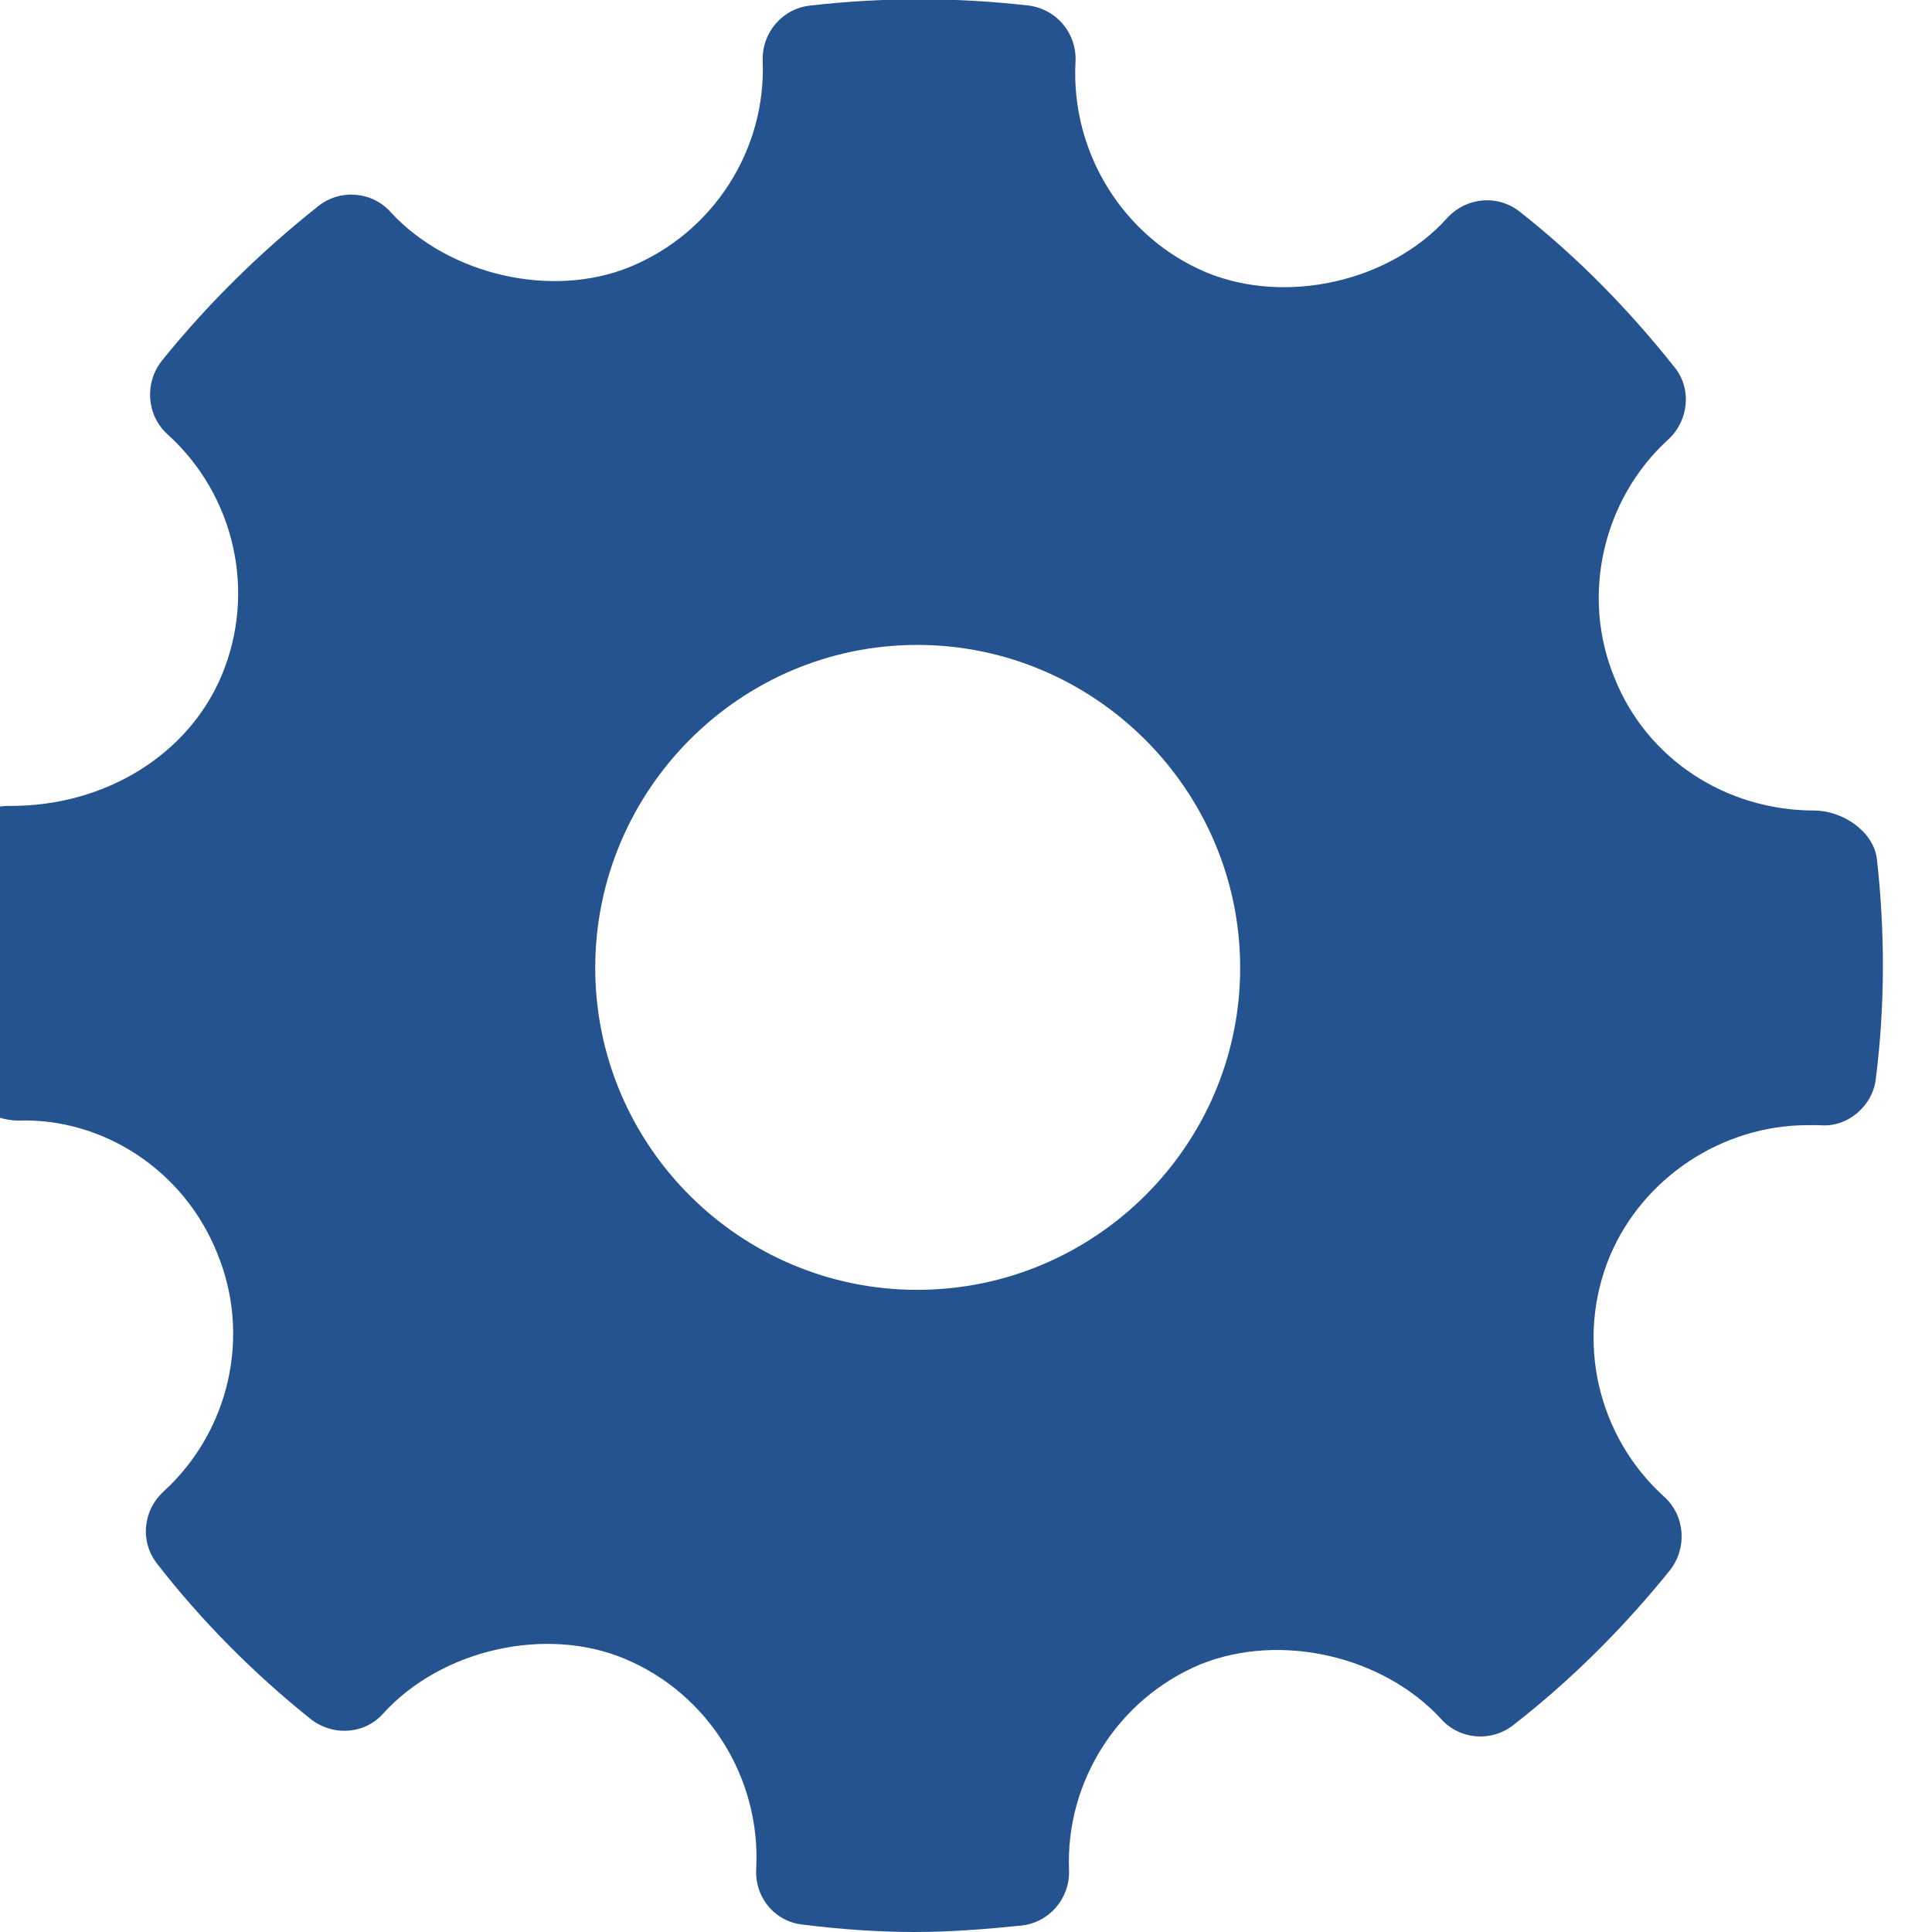 <svg width="21" height="21" viewBox="0 0 21 21" fill="none" xmlns="http://www.w3.org/2000/svg" xmlns:xlink="http://www.w3.org/1999/xlink">
	<desc>
			Created with Pixso.
	</desc>
	<defs/>
	<path id="Vector" d="M20.4 9.33C20.36 9.03 20.02 8.81 19.72 8.81C18.76 8.81 17.9 8.25 17.55 7.37C17.18 6.48 17.42 5.43 18.13 4.78C18.36 4.57 18.39 4.22 18.2 3.99C17.7 3.36 17.14 2.79 16.53 2.31C16.29 2.11 15.94 2.14 15.73 2.37C15.11 3.06 13.98 3.32 13.11 2.96C12.21 2.58 11.64 1.66 11.69 0.68C11.71 0.37 11.49 0.1 11.18 0.06C10.39 -0.03 9.6 -0.03 8.81 0.06C8.51 0.09 8.28 0.35 8.29 0.66C8.33 1.63 7.75 2.53 6.85 2.9C6 3.25 4.88 2.99 4.25 2.31C4.05 2.08 3.7 2.05 3.46 2.24C2.83 2.74 2.26 3.3 1.76 3.92C1.57 4.16 1.59 4.51 1.82 4.72C2.55 5.38 2.79 6.43 2.41 7.34C2.05 8.2 1.15 8.76 0.12 8.76C-0.21 8.75 -0.45 8.97 -0.48 9.27C-0.58 10.06 -0.58 10.87 -0.49 11.66C-0.45 11.96 -0.1 12.18 0.2 12.18C1.12 12.15 2 12.72 2.36 13.62C2.73 14.51 2.5 15.55 1.78 16.21C1.55 16.42 1.52 16.76 1.71 17C2.2 17.63 2.76 18.19 3.37 18.68C3.62 18.88 3.97 18.85 4.17 18.62C4.8 17.93 5.93 17.67 6.79 18.03C7.7 18.41 8.27 19.33 8.22 20.31C8.2 20.62 8.42 20.89 8.73 20.92C9.13 20.97 9.54 21 9.94 21C10.33 21 10.71 20.97 11.1 20.93C11.4 20.9 11.63 20.64 11.62 20.33C11.58 19.36 12.16 18.46 13.05 18.09C13.92 17.74 15.03 18 15.66 18.68C15.86 18.91 16.21 18.94 16.45 18.75C17.08 18.26 17.65 17.69 18.15 17.07C18.34 16.83 18.32 16.48 18.09 16.27C17.36 15.61 17.12 14.56 17.5 13.65C17.86 12.8 18.72 12.23 19.65 12.23L19.78 12.23C20.08 12.26 20.36 12.02 20.39 11.72C20.49 10.93 20.49 10.12 20.4 9.33ZM9.97 14.02C8.04 14.02 6.47 12.45 6.47 10.52C6.47 8.59 8.04 7.01 9.97 7.01C11.9 7.01 13.48 8.59 13.48 10.52C13.48 12.45 11.9 14.02 9.97 14.02Z" fill="#255390" fill-opacity="1" fill-rule="evenodd"/>
</svg>
